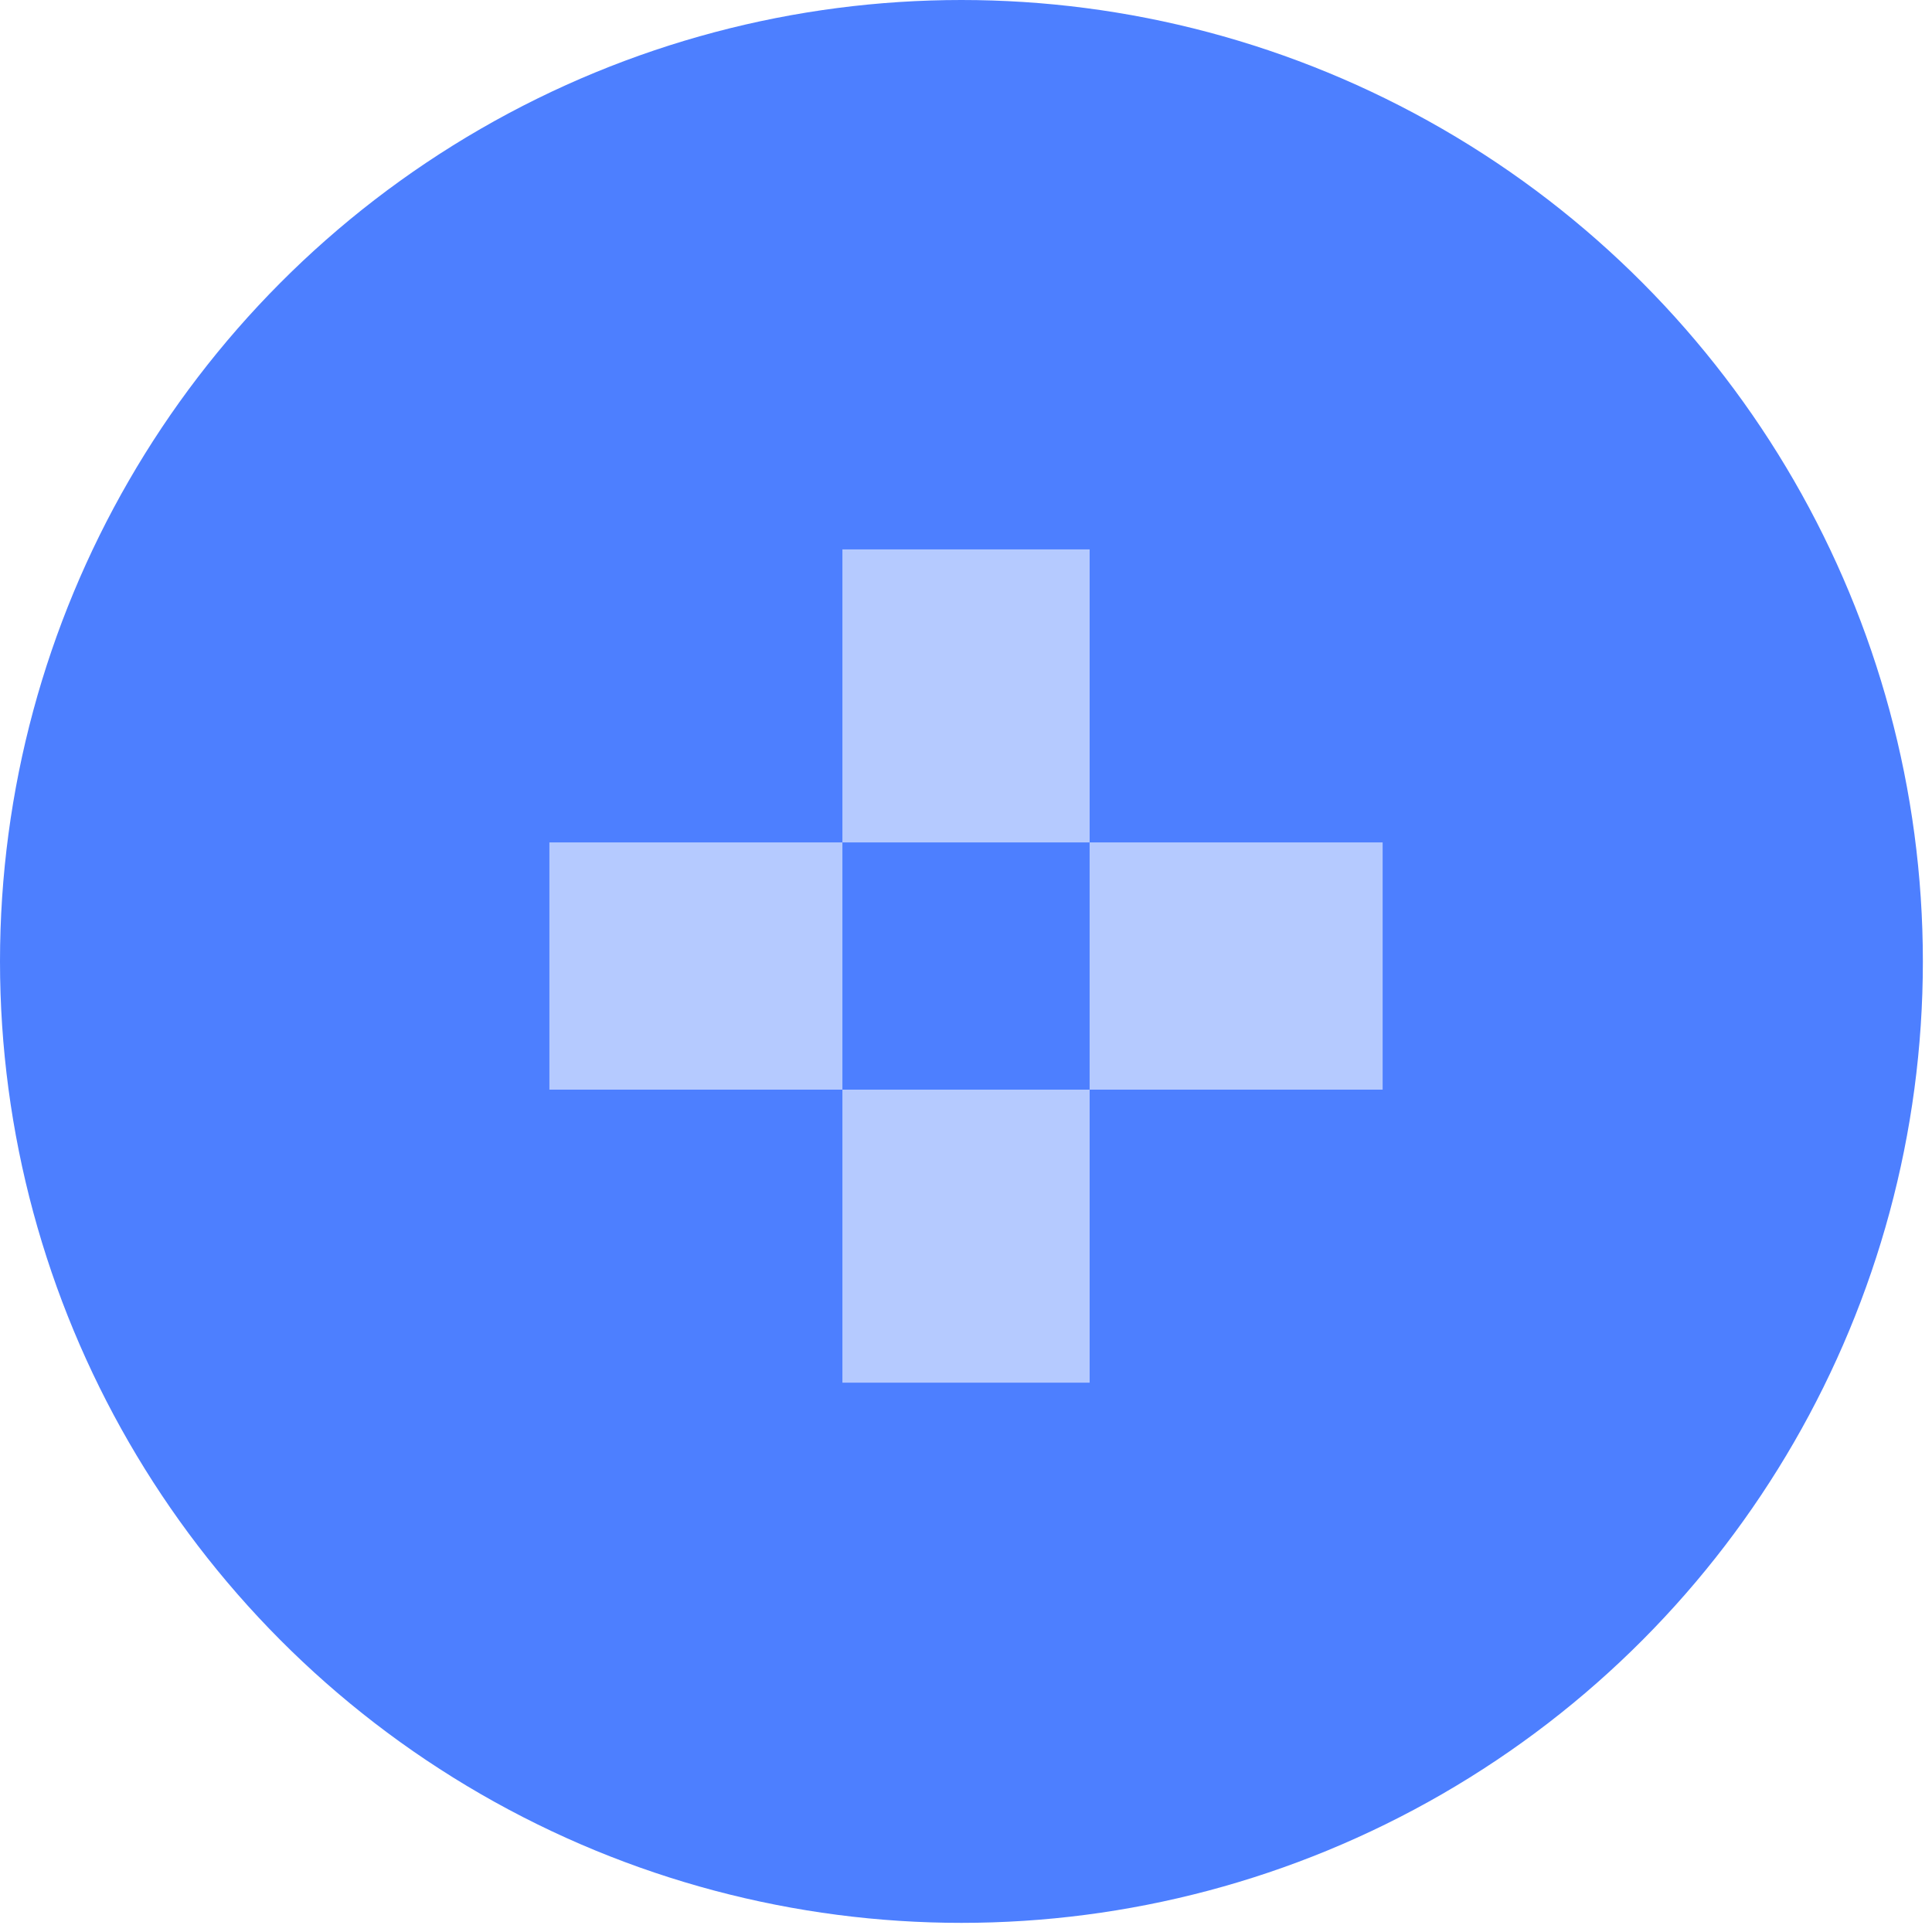 <svg width="66" height="66" viewBox="0 0 66 66" fill="none" xmlns="http://www.w3.org/2000/svg">
<circle cx="32.844" cy="32.844" r="32.844" fill="#4D7FFF"/>
<rect x="28.778" y="18.768" width="8.446" height="10.01" fill="#B5CAFF"/>
<rect x="47.233" y="28.778" width="8.446" height="10.01" transform="rotate(90 47.233 28.778)" fill="#B5CAFF"/>
<rect x="28.778" y="28.778" width="8.446" height="10.01" transform="rotate(90 28.778 28.778)" fill="#B5CAFF"/>
<rect x="28.778" y="37.224" width="8.446" height="10.01" fill="#B5CAFF"/>
</svg>
